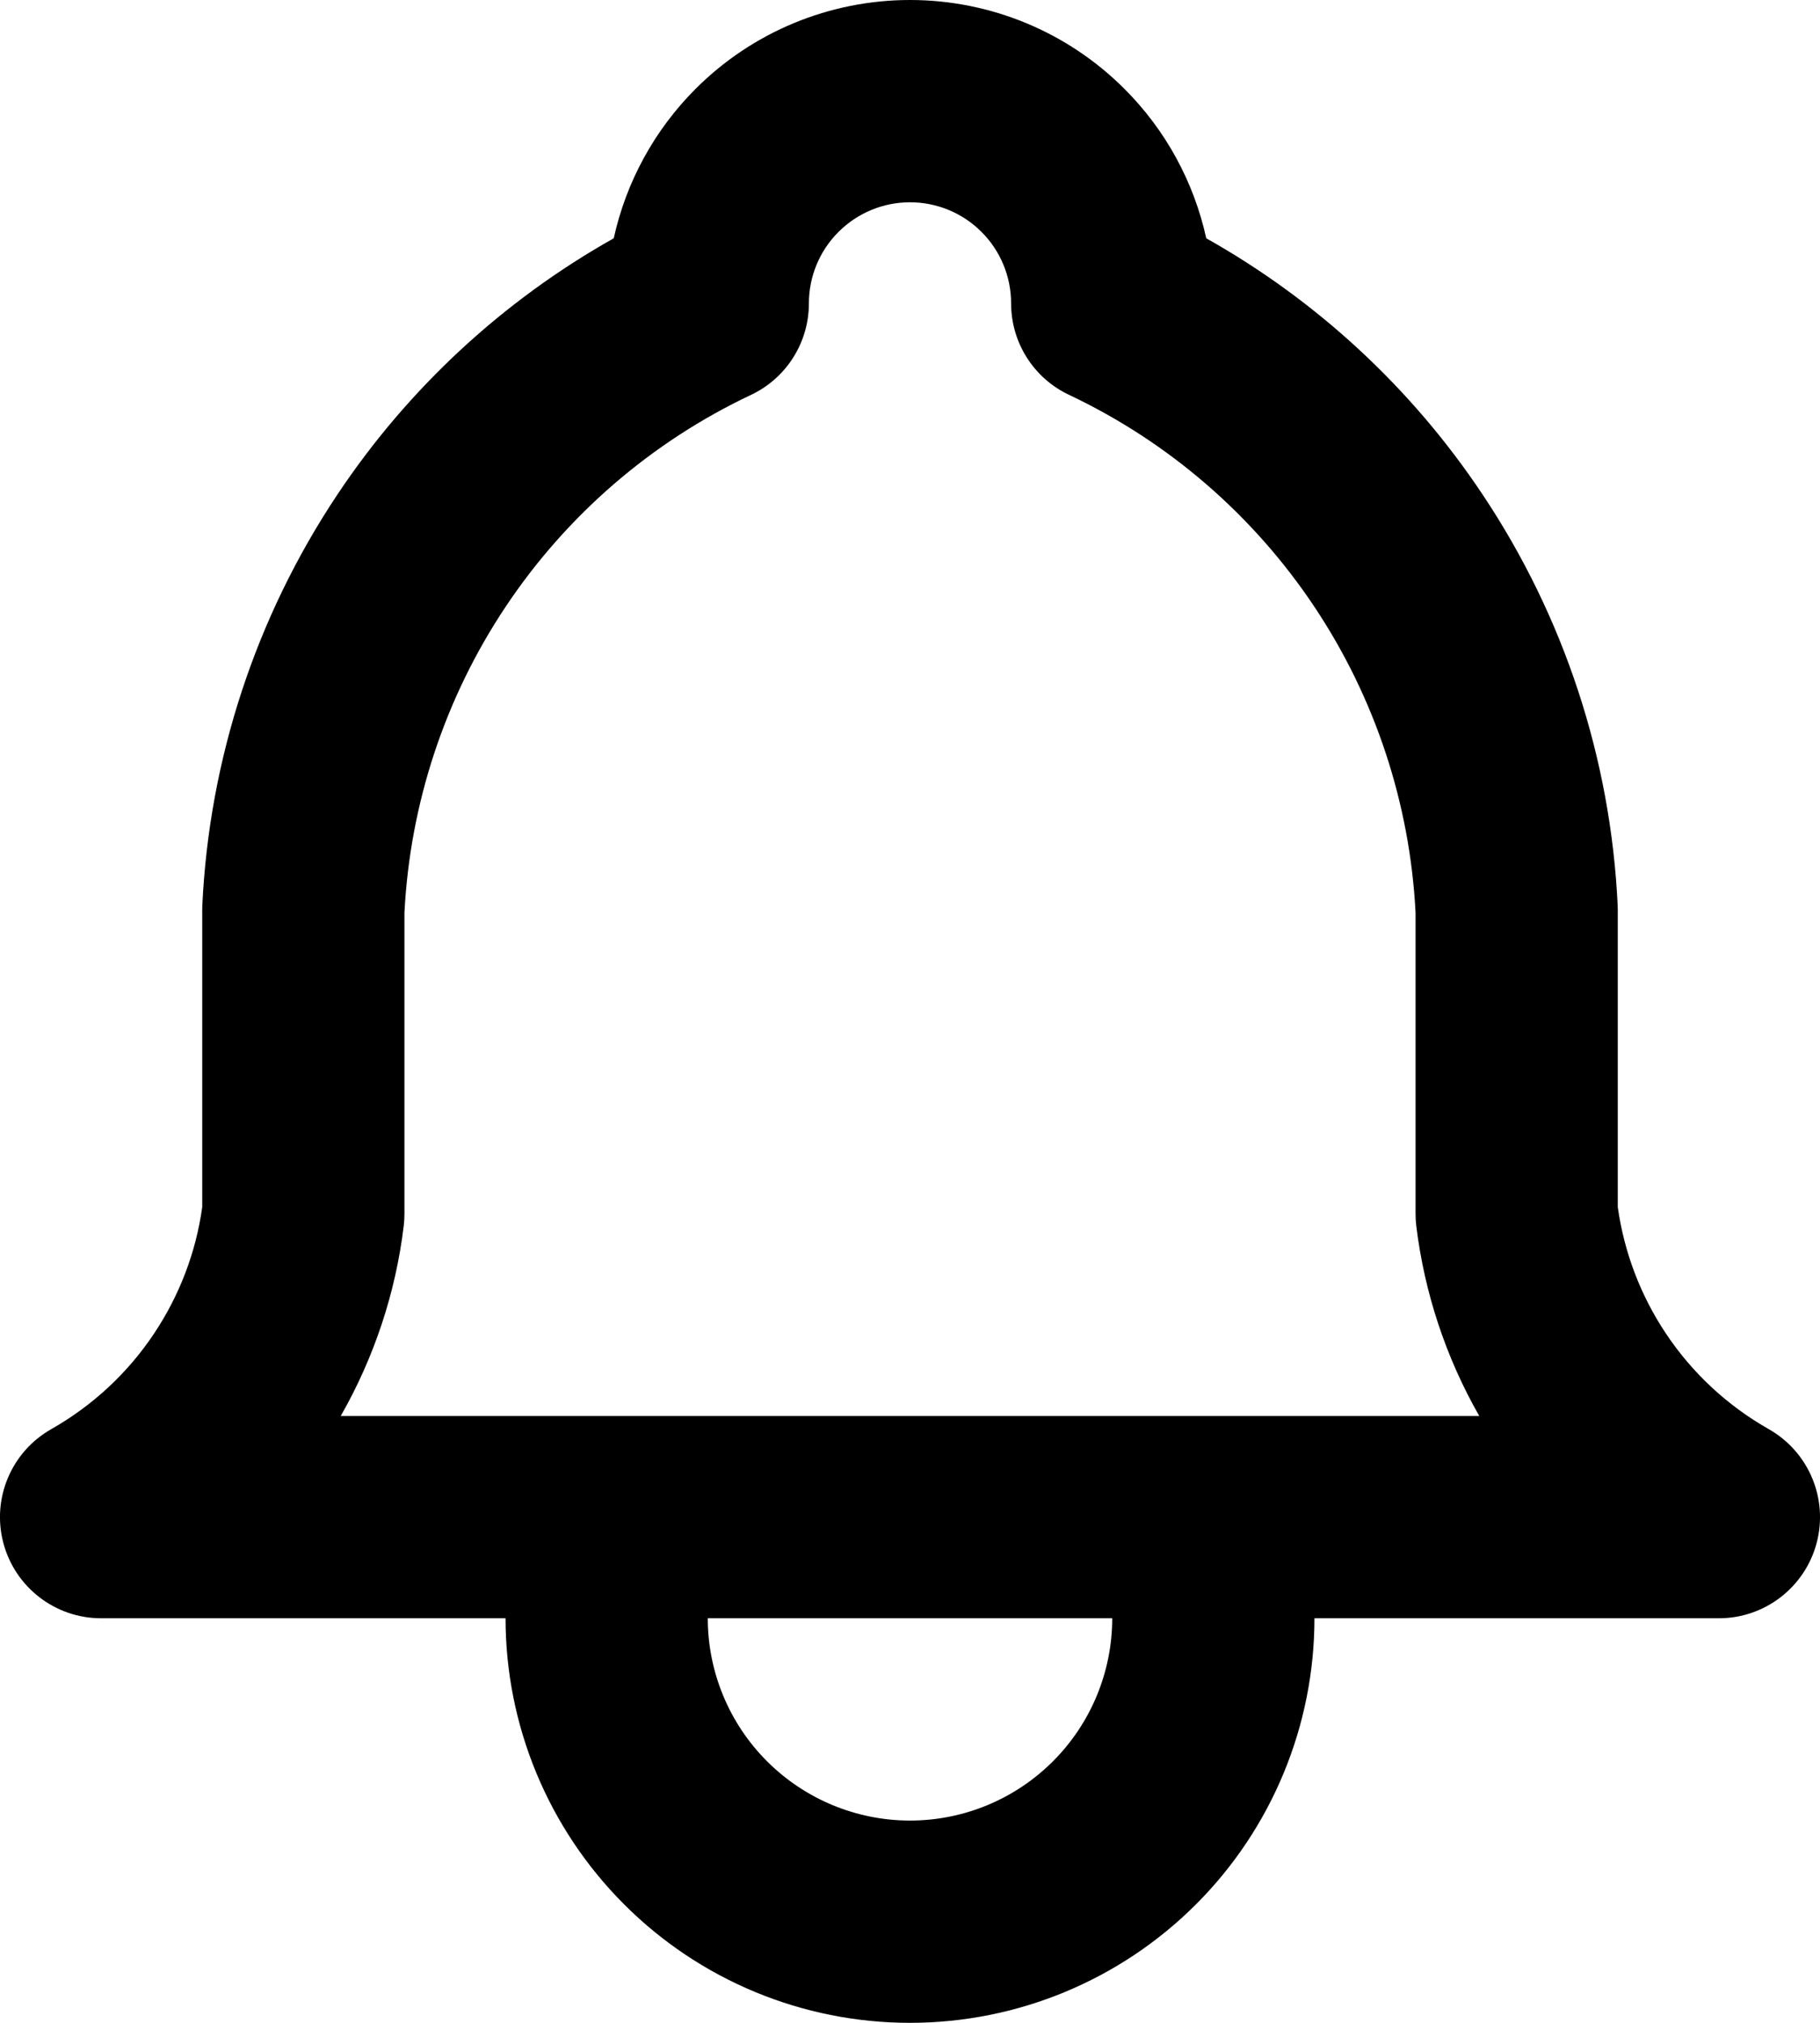 <svg width="18" height="20" viewBox="0 0 18 20" fill="none" xmlns="http://www.w3.org/2000/svg">
<path fill-rule="evenodd" clip-rule="evenodd" d="M9 2C8.735 2 8.481 2.105 8.293 2.293C8.105 2.48 8 2.735 8 3C8 3.387 7.777 3.739 7.428 3.904C6.443 4.369 5.604 5.094 5 6C4.4 6.9 4.055 7.945 4 9.024V12C4 12.04 3.998 12.08 3.993 12.12C3.913 12.783 3.7 13.422 3.37 14H14.63C14.3 13.422 14.088 12.783 14.007 12.12C14.002 12.08 14 12.04 14 12V9.024C13.945 7.945 13.6 6.9 13 6C12.396 5.094 11.557 4.369 10.573 3.904C10.223 3.739 10 3.387 10 3C10 2.735 9.895 2.48 9.707 2.293C9.52 2.105 9.265 2 9 2ZM11 16H7C7 16.53 7.211 17.039 7.586 17.414C7.961 17.789 8.47 18 9 18C9.531 18 10.039 17.789 10.414 17.414C10.789 17.039 11 16.53 11 16ZM5 16C5 17.061 5.422 18.078 6.172 18.828C6.922 19.579 7.939 20 9 20C10.061 20 11.078 19.579 11.829 18.828C12.579 18.078 13 17.061 13 16H17C17.454 16 17.851 15.694 17.967 15.255C18.083 14.816 17.888 14.354 17.493 14.13C17.084 13.898 16.735 13.574 16.475 13.183C16.225 12.808 16.063 12.382 16 11.935V9C16 8.984 16 8.969 15.999 8.953C15.931 7.503 15.47 6.099 14.664 4.891C13.964 3.84 13.026 2.972 11.93 2.356C11.808 1.801 11.53 1.287 11.121 0.879C10.559 0.316 9.796 0 9 0C8.204 0 7.441 0.316 6.879 0.879C6.471 1.287 6.192 1.801 6.07 2.356C4.974 2.972 4.036 3.84 3.336 4.891C2.531 6.099 2.069 7.503 2.001 8.953C2 8.969 2 8.984 2 9V11.935C1.938 12.382 1.775 12.808 1.525 13.183C1.265 13.574 0.916 13.898 0.507 14.13C0.112 14.354 -0.083 14.816 0.033 15.255C0.149 15.694 0.546 16 1 16H5Z" fill="black"/>
</svg>
